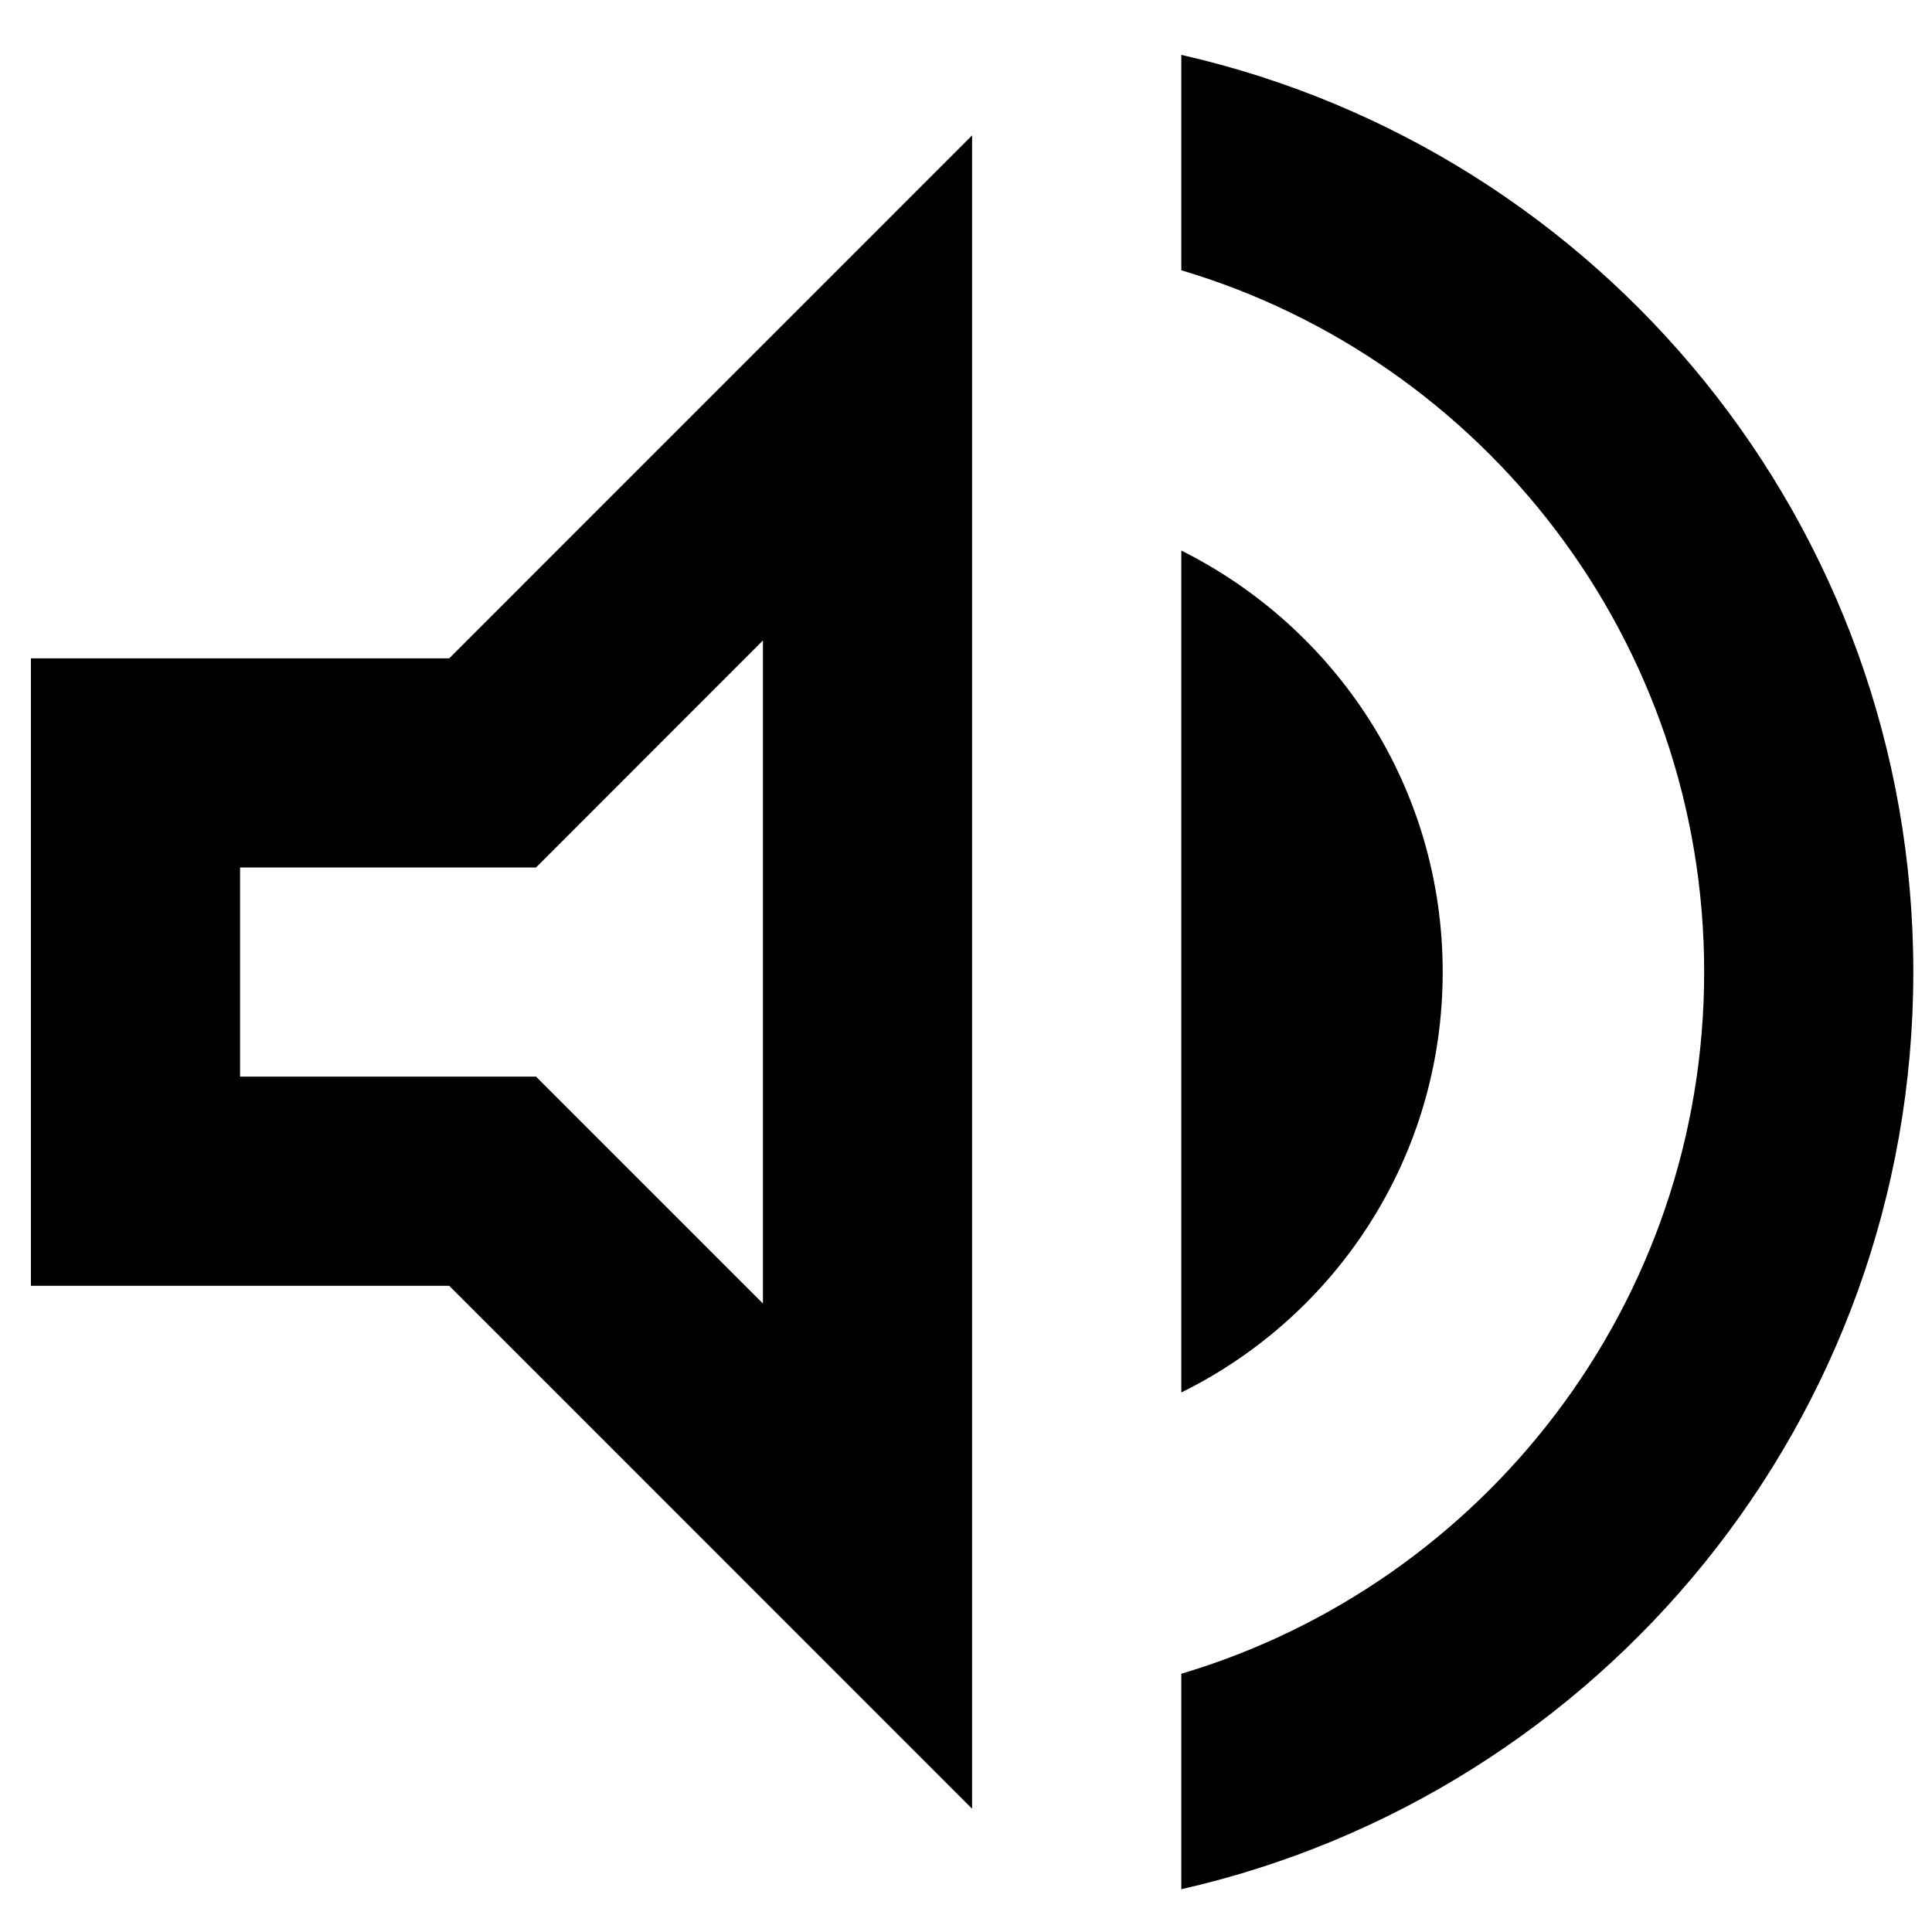 <svg width="27" height="27" viewBox="0 0 27 27" fill="none" xmlns="http://www.w3.org/2000/svg">
<path d="M0.432 9.2V17.969H6.278L13.585 25.277V1.892L6.278 9.2H0.432ZM10.662 8.951V18.217L7.491 15.046H3.355V12.123H7.491L10.662 8.951ZM20.162 13.584C20.162 10.997 18.672 8.776 16.509 7.694V19.46C18.672 18.393 20.162 16.171 20.162 13.584ZM16.509 0.767V3.777C20.732 5.034 23.816 8.951 23.816 13.584C23.816 18.217 20.732 22.134 16.509 23.391V26.402C22.369 25.072 26.739 19.84 26.739 13.584C26.739 7.329 22.369 2.097 16.509 0.767Z" fill="black"/>
</svg>
